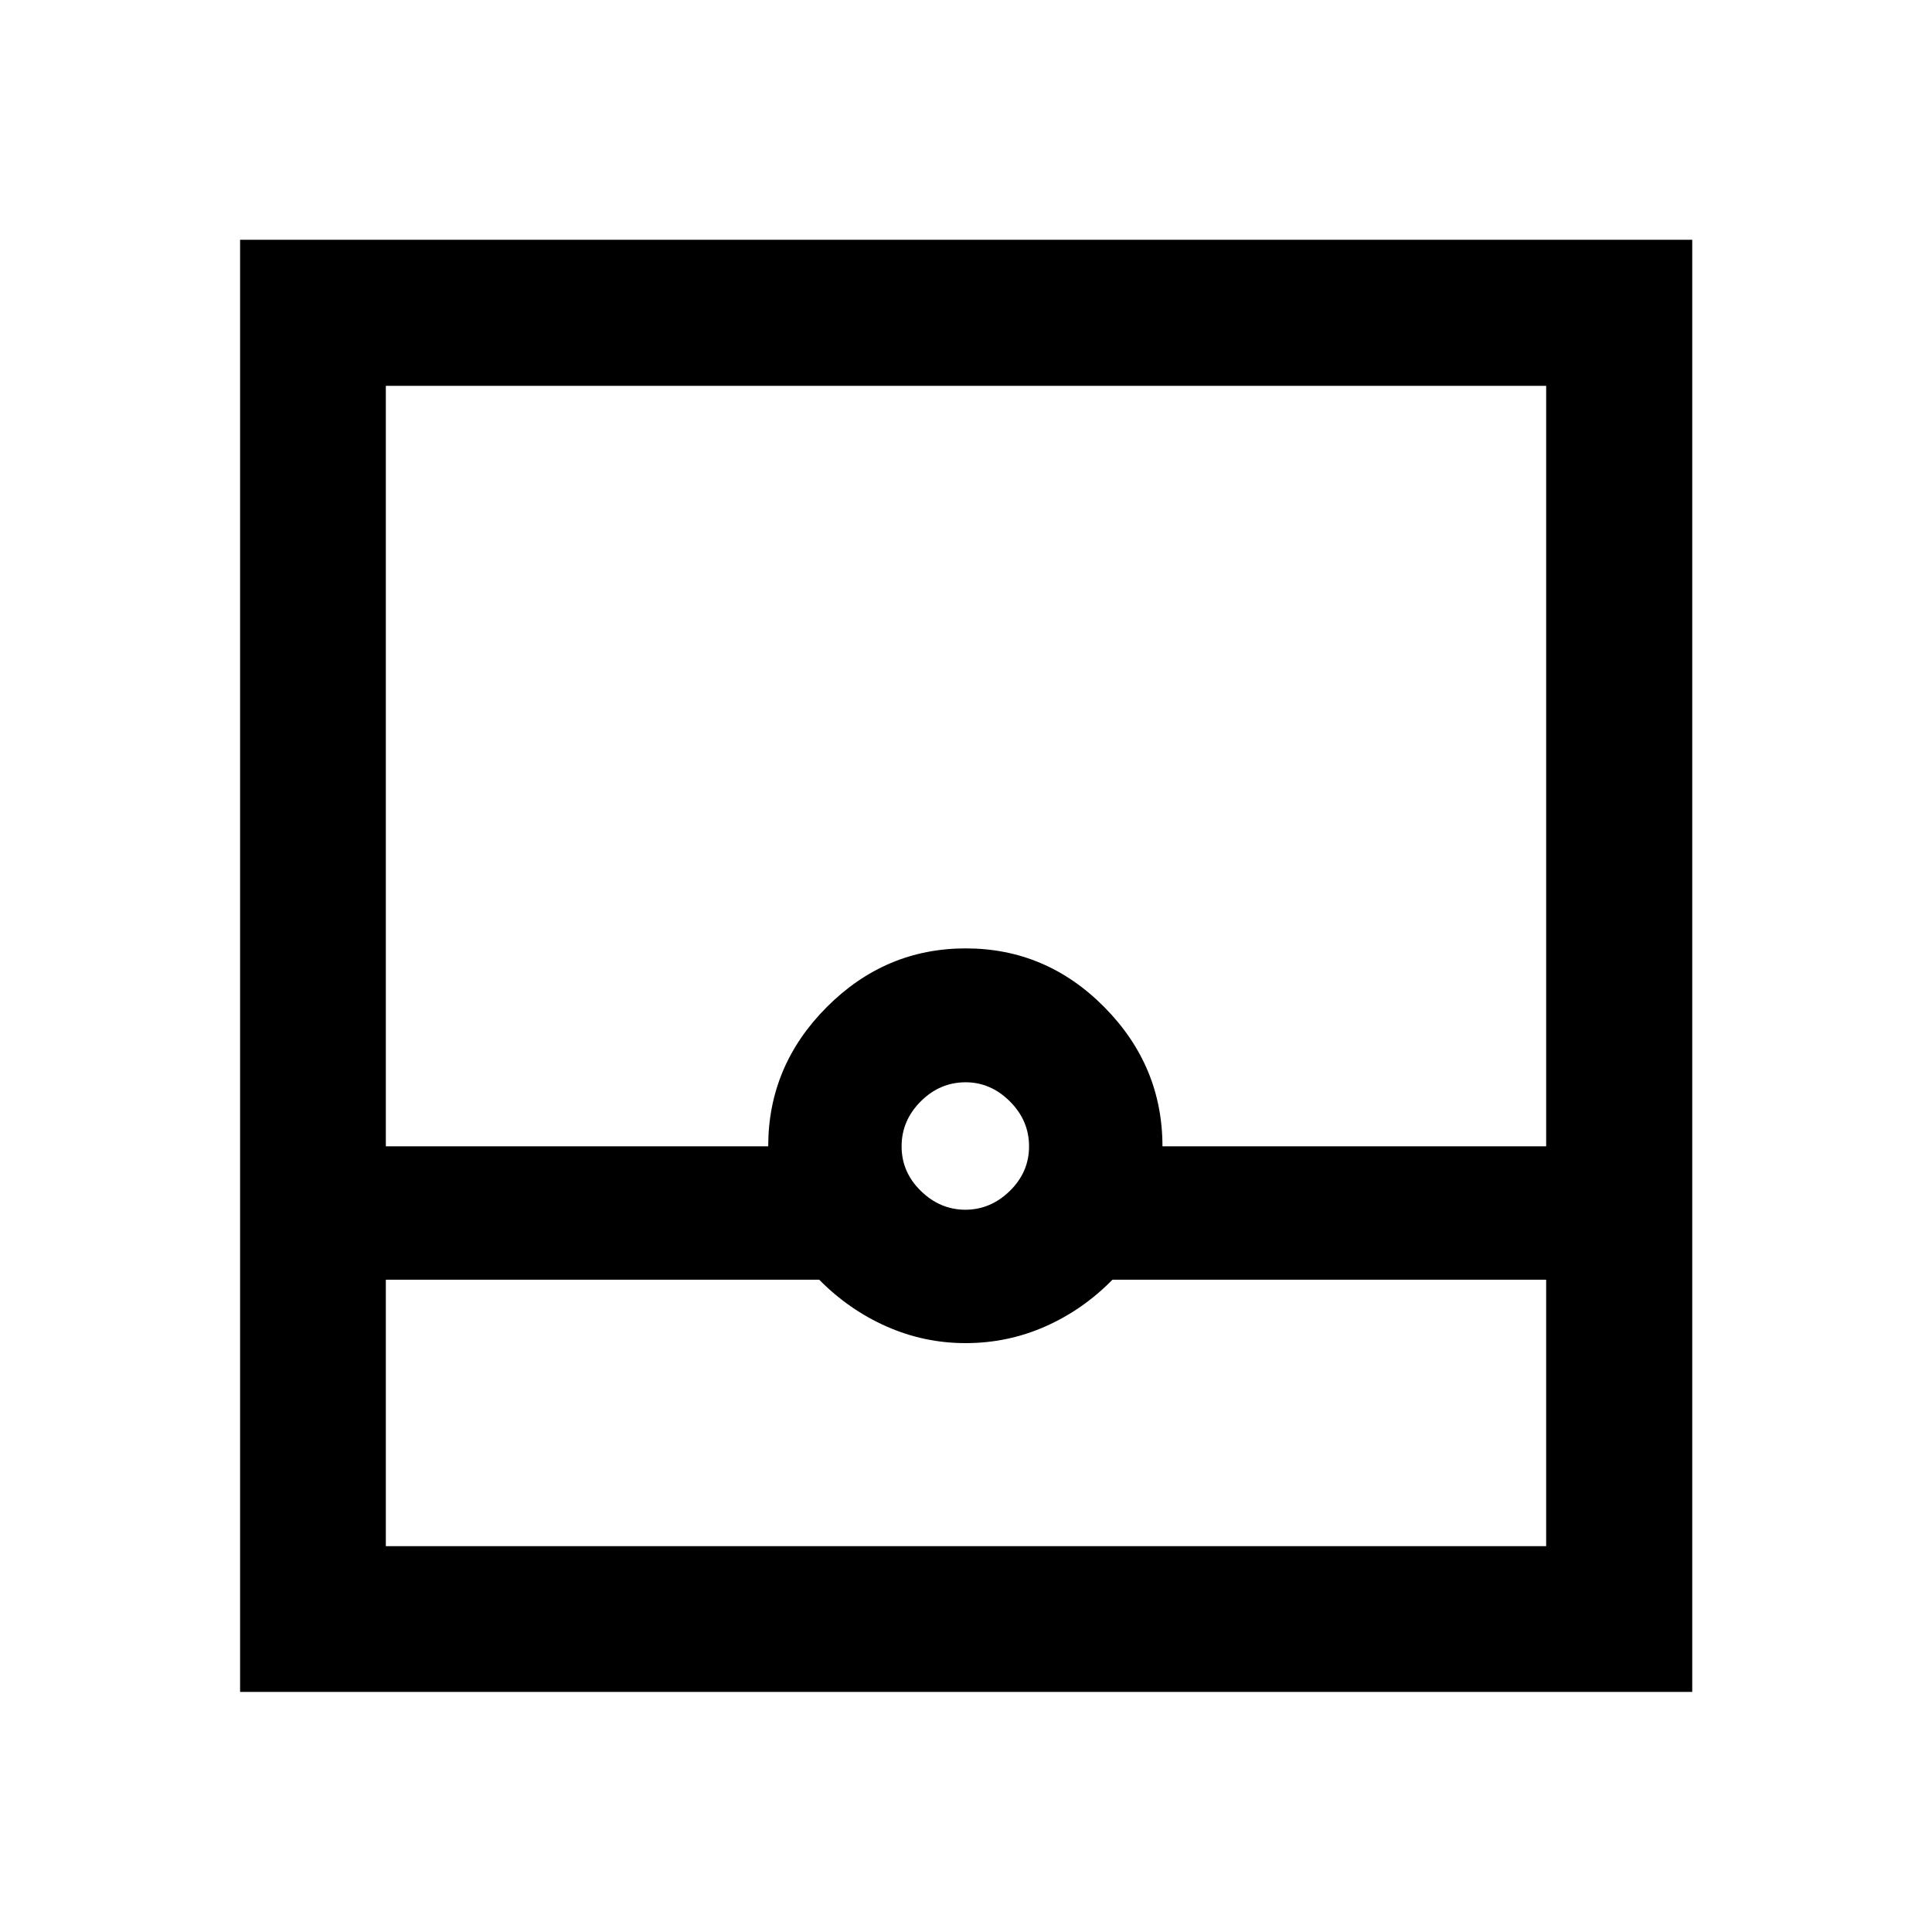 <svg xmlns="http://www.w3.org/2000/svg" height="40" viewBox="0 -960 960 960" width="40"><path d="M119.3-119.3v-721.56h721.56v721.56H119.3Zm72.42-204.81v132.39h576.56v-132.39H552.76q-14.71 14.99-33.4 23.24-18.69 8.26-39.59 8.26-20.53 0-39.22-8.26-18.68-8.25-33.48-23.24H191.72Zm287.95-34.78q12.52 0 22.09-9.33 9.57-9.34 9.57-22.17 0-12.83-9.52-22.33-9.53-9.5-21.98-9.5-12.83 0-22.33 9.5-9.5 9.5-9.5 22.33 0 12.83 9.57 22.17 9.58 9.33 22.1 9.33Zm-287.95-31.5h190q0-40.02 29.09-69.19 29.09-29.17 69.07-29.17 39.97 0 68.86 29.19 28.88 29.19 28.88 69.17h190.66v-377.89H191.72v377.89Zm0 198.67h576.56-576.56Z"/></svg>